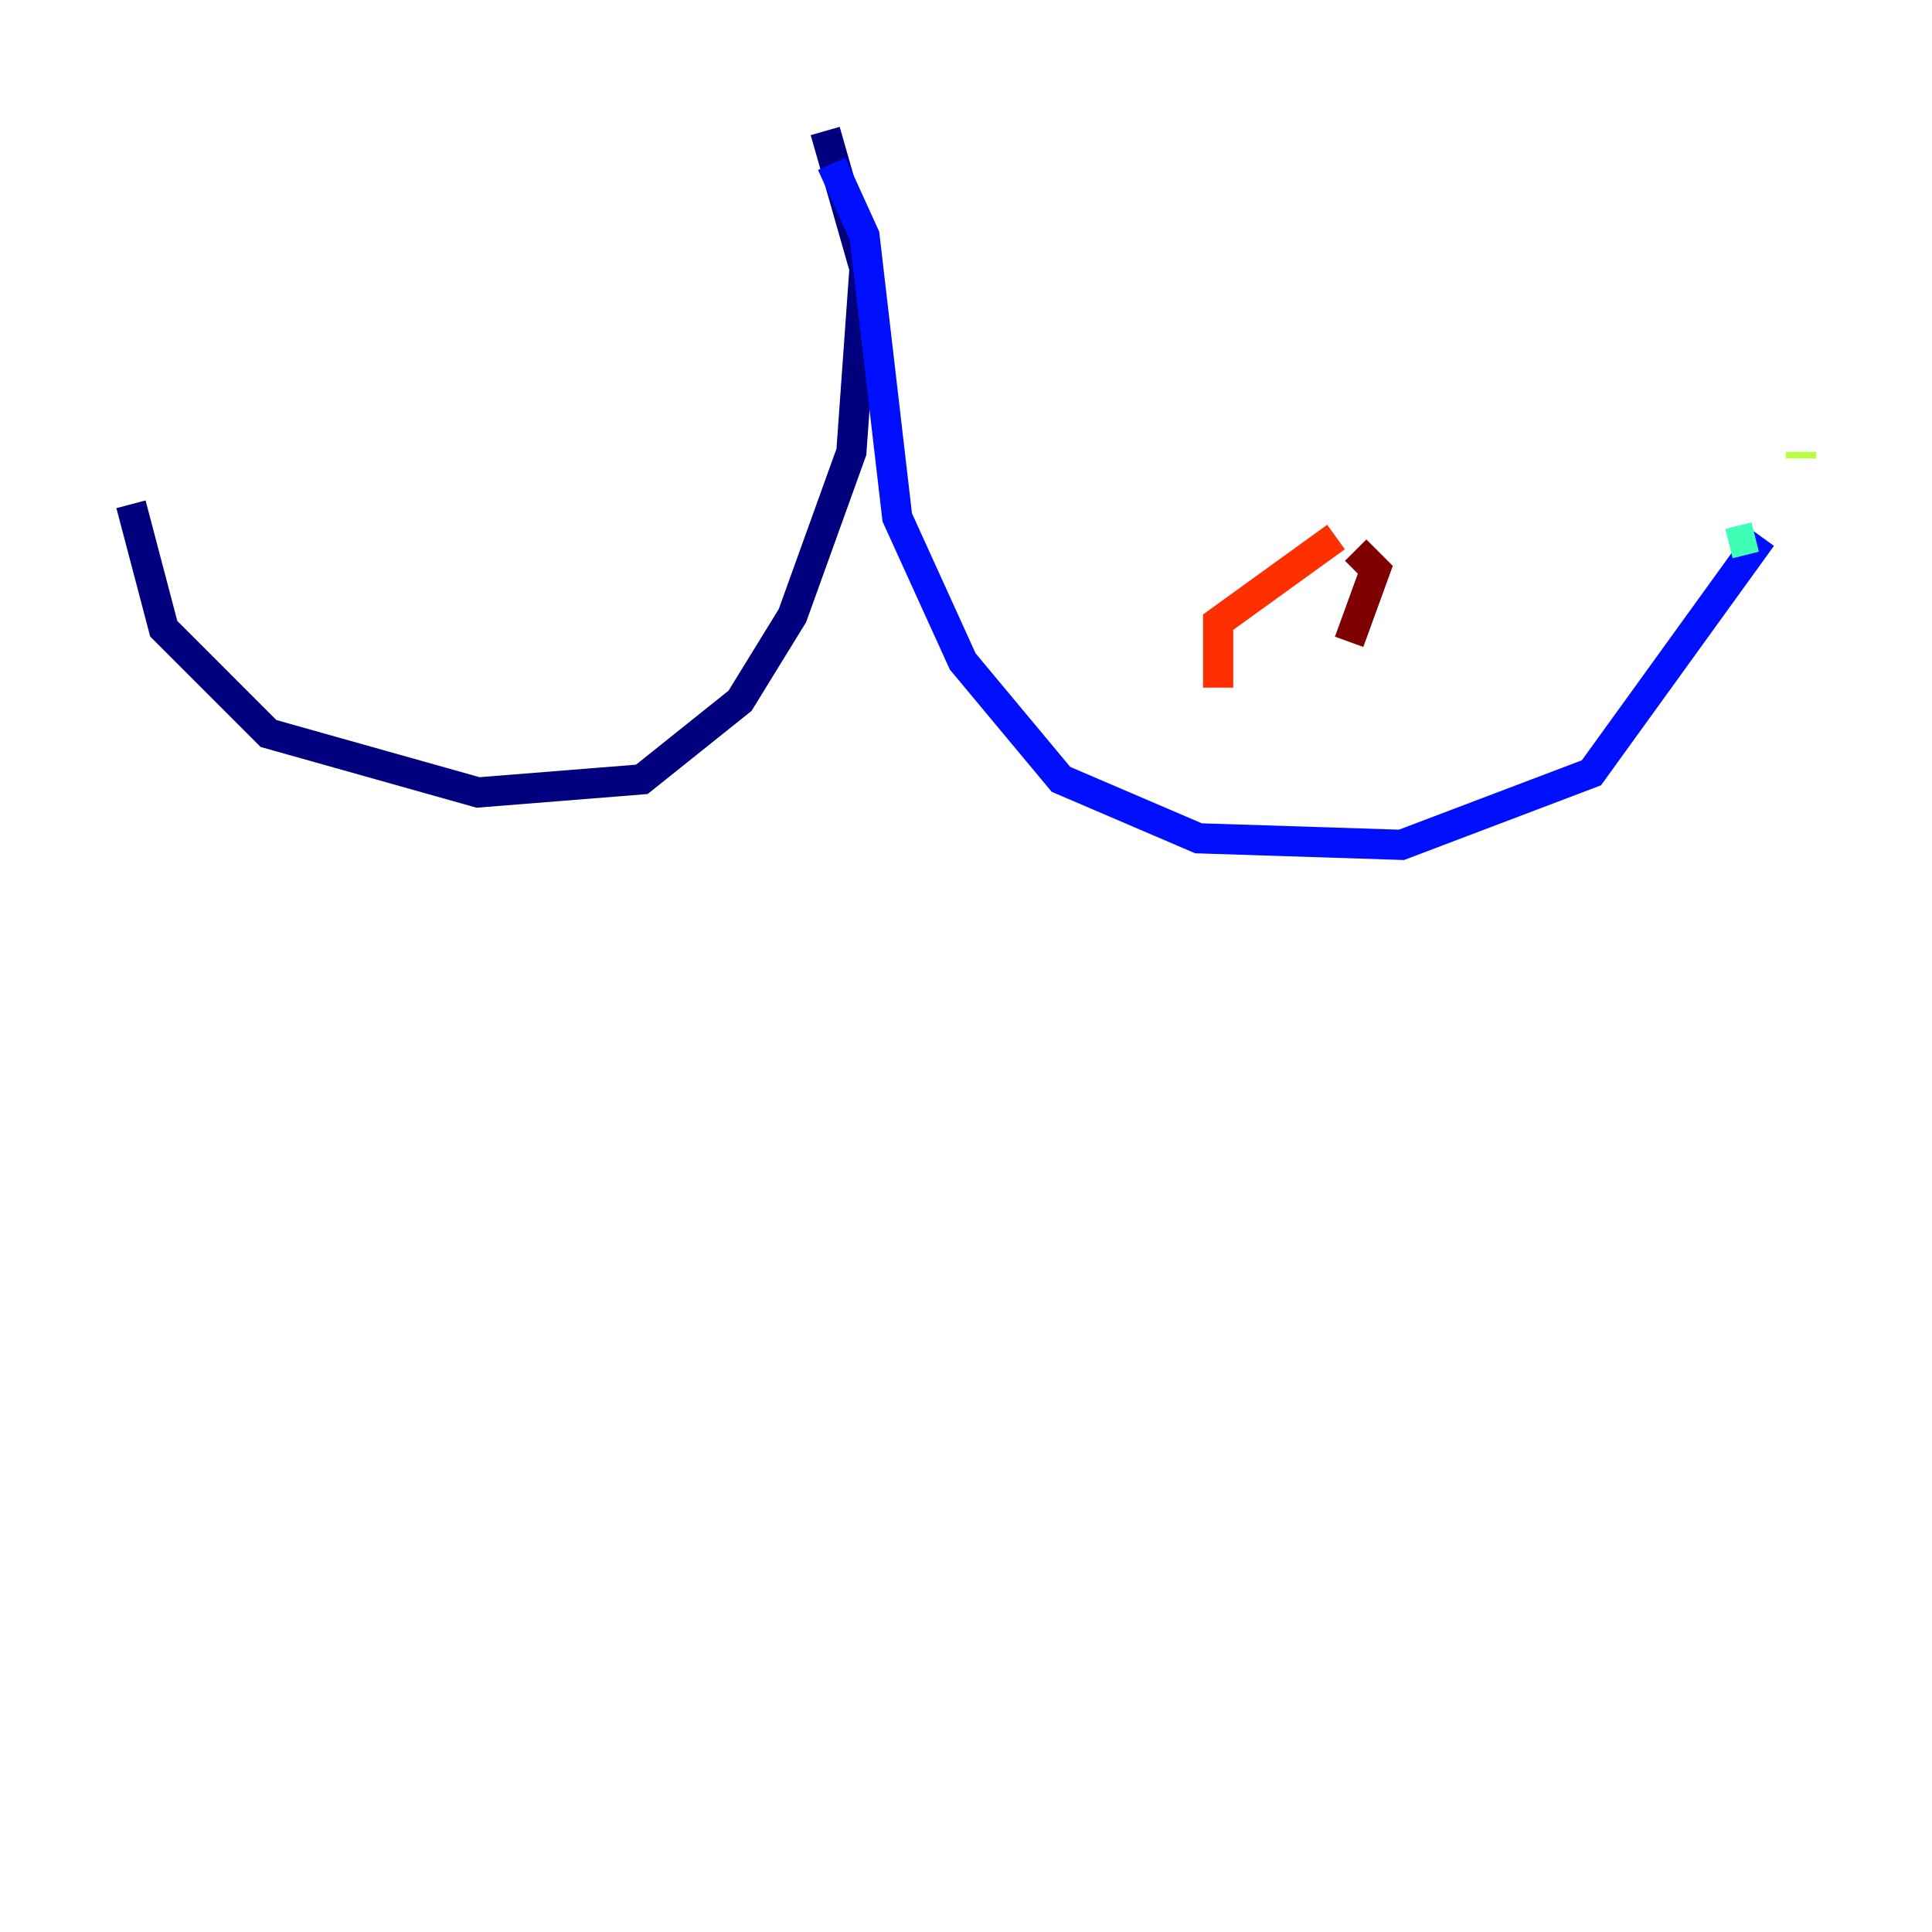 <?xml version="1.0" encoding="utf-8" ?>
<svg baseProfile="tiny" height="128" version="1.2" viewBox="0,0,128,128" width="128" xmlns="http://www.w3.org/2000/svg" xmlns:ev="http://www.w3.org/2001/xml-events" xmlns:xlink="http://www.w3.org/1999/xlink"><defs /><polyline fill="none" points="54.671,8.678 57.275,17.79 56.407,29.939 52.502,40.786 49.031,46.427 42.522,51.634 31.675,52.502 17.79,48.597 10.848,41.654 8.678,33.41" stroke="#00007f" stroke-width="2" /><polyline fill="none" points="55.105,10.848 57.275,15.62 59.444,34.278 63.783,43.824 70.291,51.634 79.403,55.539 92.854,55.973 105.437,51.2 116.719,35.58" stroke="#0010ff" stroke-width="2" /><polyline fill="none" points="118.454,29.939 118.454,29.939" stroke="#00a4ff" stroke-width="2" /><polyline fill="none" points="114.549,36.014 116.285,35.58" stroke="#3fffb7" stroke-width="2" /><polyline fill="none" points="119.322,30.373 119.322,29.939" stroke="#b7ff3f" stroke-width="2" /><polyline fill="none" points="93.722,32.976 93.722,32.976" stroke="#ffb900" stroke-width="2" /><polyline fill="none" points="88.515,35.58 80.705,41.22 80.705,45.559" stroke="#ff3000" stroke-width="2" /><polyline fill="none" points="89.383,42.522 91.119,37.749 89.817,36.447" stroke="#7f0000" stroke-width="2" /></svg>